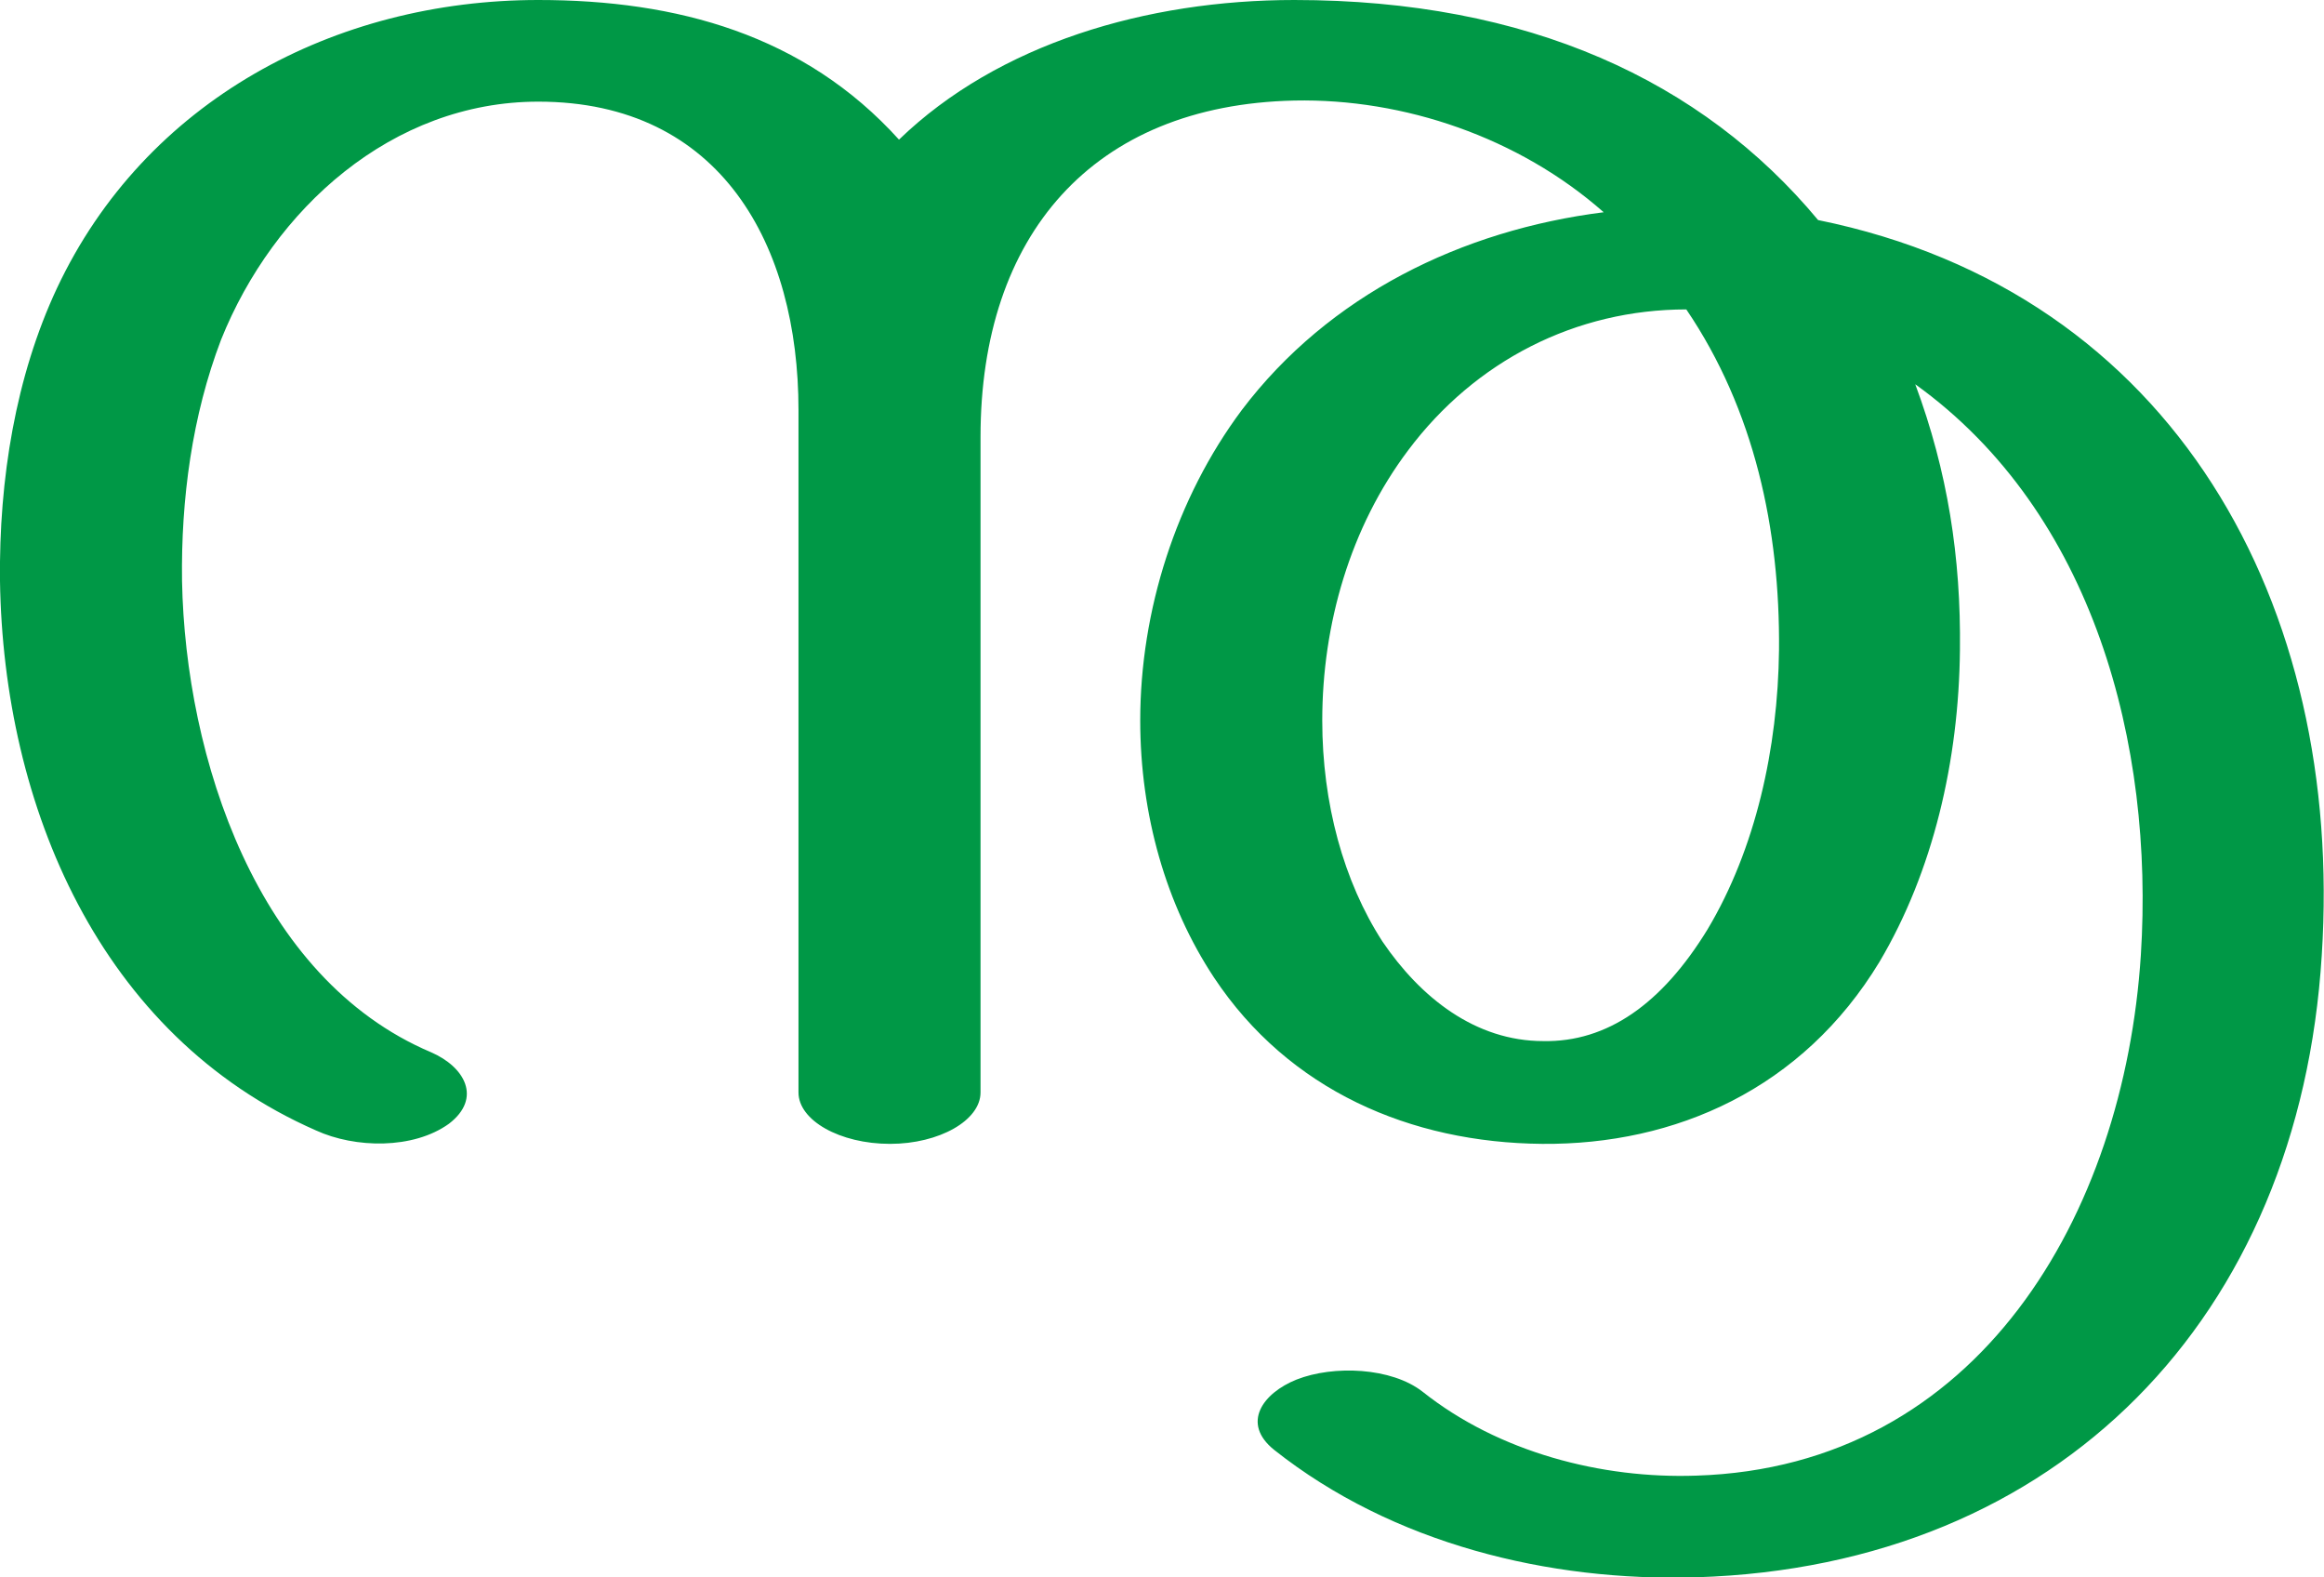 <?xml version="1.0" encoding="UTF-8"?>
<!DOCTYPE svg PUBLIC "-//W3C//DTD SVG 1.1//EN" "http://www.w3.org/Graphics/SVG/1.1/DTD/svg11.dtd">
<!-- Creator: CorelDRAW X8 -->
<svg xmlns="http://www.w3.org/2000/svg" xml:space="preserve" width="2081px" height="1412px" version="1.1" style="shape-rendering:geometricPrecision; text-rendering:geometricPrecision; image-rendering:optimizeQuality; fill-rule:evenodd; clip-rule:evenodd"
viewBox="0 0 2081 1412"
 xmlns:xlink="http://www.w3.org/1999/xlink">
 <defs>
  <style type="text/css">
   <![CDATA[
    .fil0 {fill:#009846;fill-rule:nonzero}
   ]]>
  </style>
 </defs>
 <g id="Layer_x0020_1">
  <path class="fil0" d="M878 978c0,25 -37,46 -81,46 -45,0 -82,-21 -82,-46l0 -611c0,-147 -69,-276 -233,-276 -131,0 -237,96 -284,213 -26,68 -36,143 -35,216 3,158 67,356 223,422 30,13 46,41 16,64 -32,23 -84,22 -119,6 -194,-85 -280,-291 -283,-492 -1,-91 14,-183 51,-262 79,-168 249,-258 431,-258 124,0 238,31 323,125 89,-86 222,-125 354,-125 209,0 365,72 469,197 320,65 471,346 451,658 -20,324 -235,547 -560,557 -132,4 -272,-30 -378,-114 -30,-24 -10,-51 20,-63 33,-13 85,-11 113,11 68,54 160,78 245,75 253,-8 383,-234 398,-466 12,-188 -42,-396 -202,-511 29,78 41,155 40,238 -1,99 -24,198 -72,279 -69,114 -183,164 -302,163 -118,-1 -227,-48 -294,-149 -43,-65 -66,-146 -66,-230 0,-98 32,-199 91,-278 78,-103 197,-161 324,-177 -76,-67 -179,-102 -277,-100 -181,4 -281,121 -281,301l0 587zm632 -701c-99,0 -189,46 -249,126 -52,69 -77,156 -77,242 0,74 19,144 54,198 34,50 83,89 144,89 57,1 106,-33 147,-100 43,-72 63,-162 64,-250 1,-108 -22,-215 -83,-305z"/>
 </g>
</svg>
